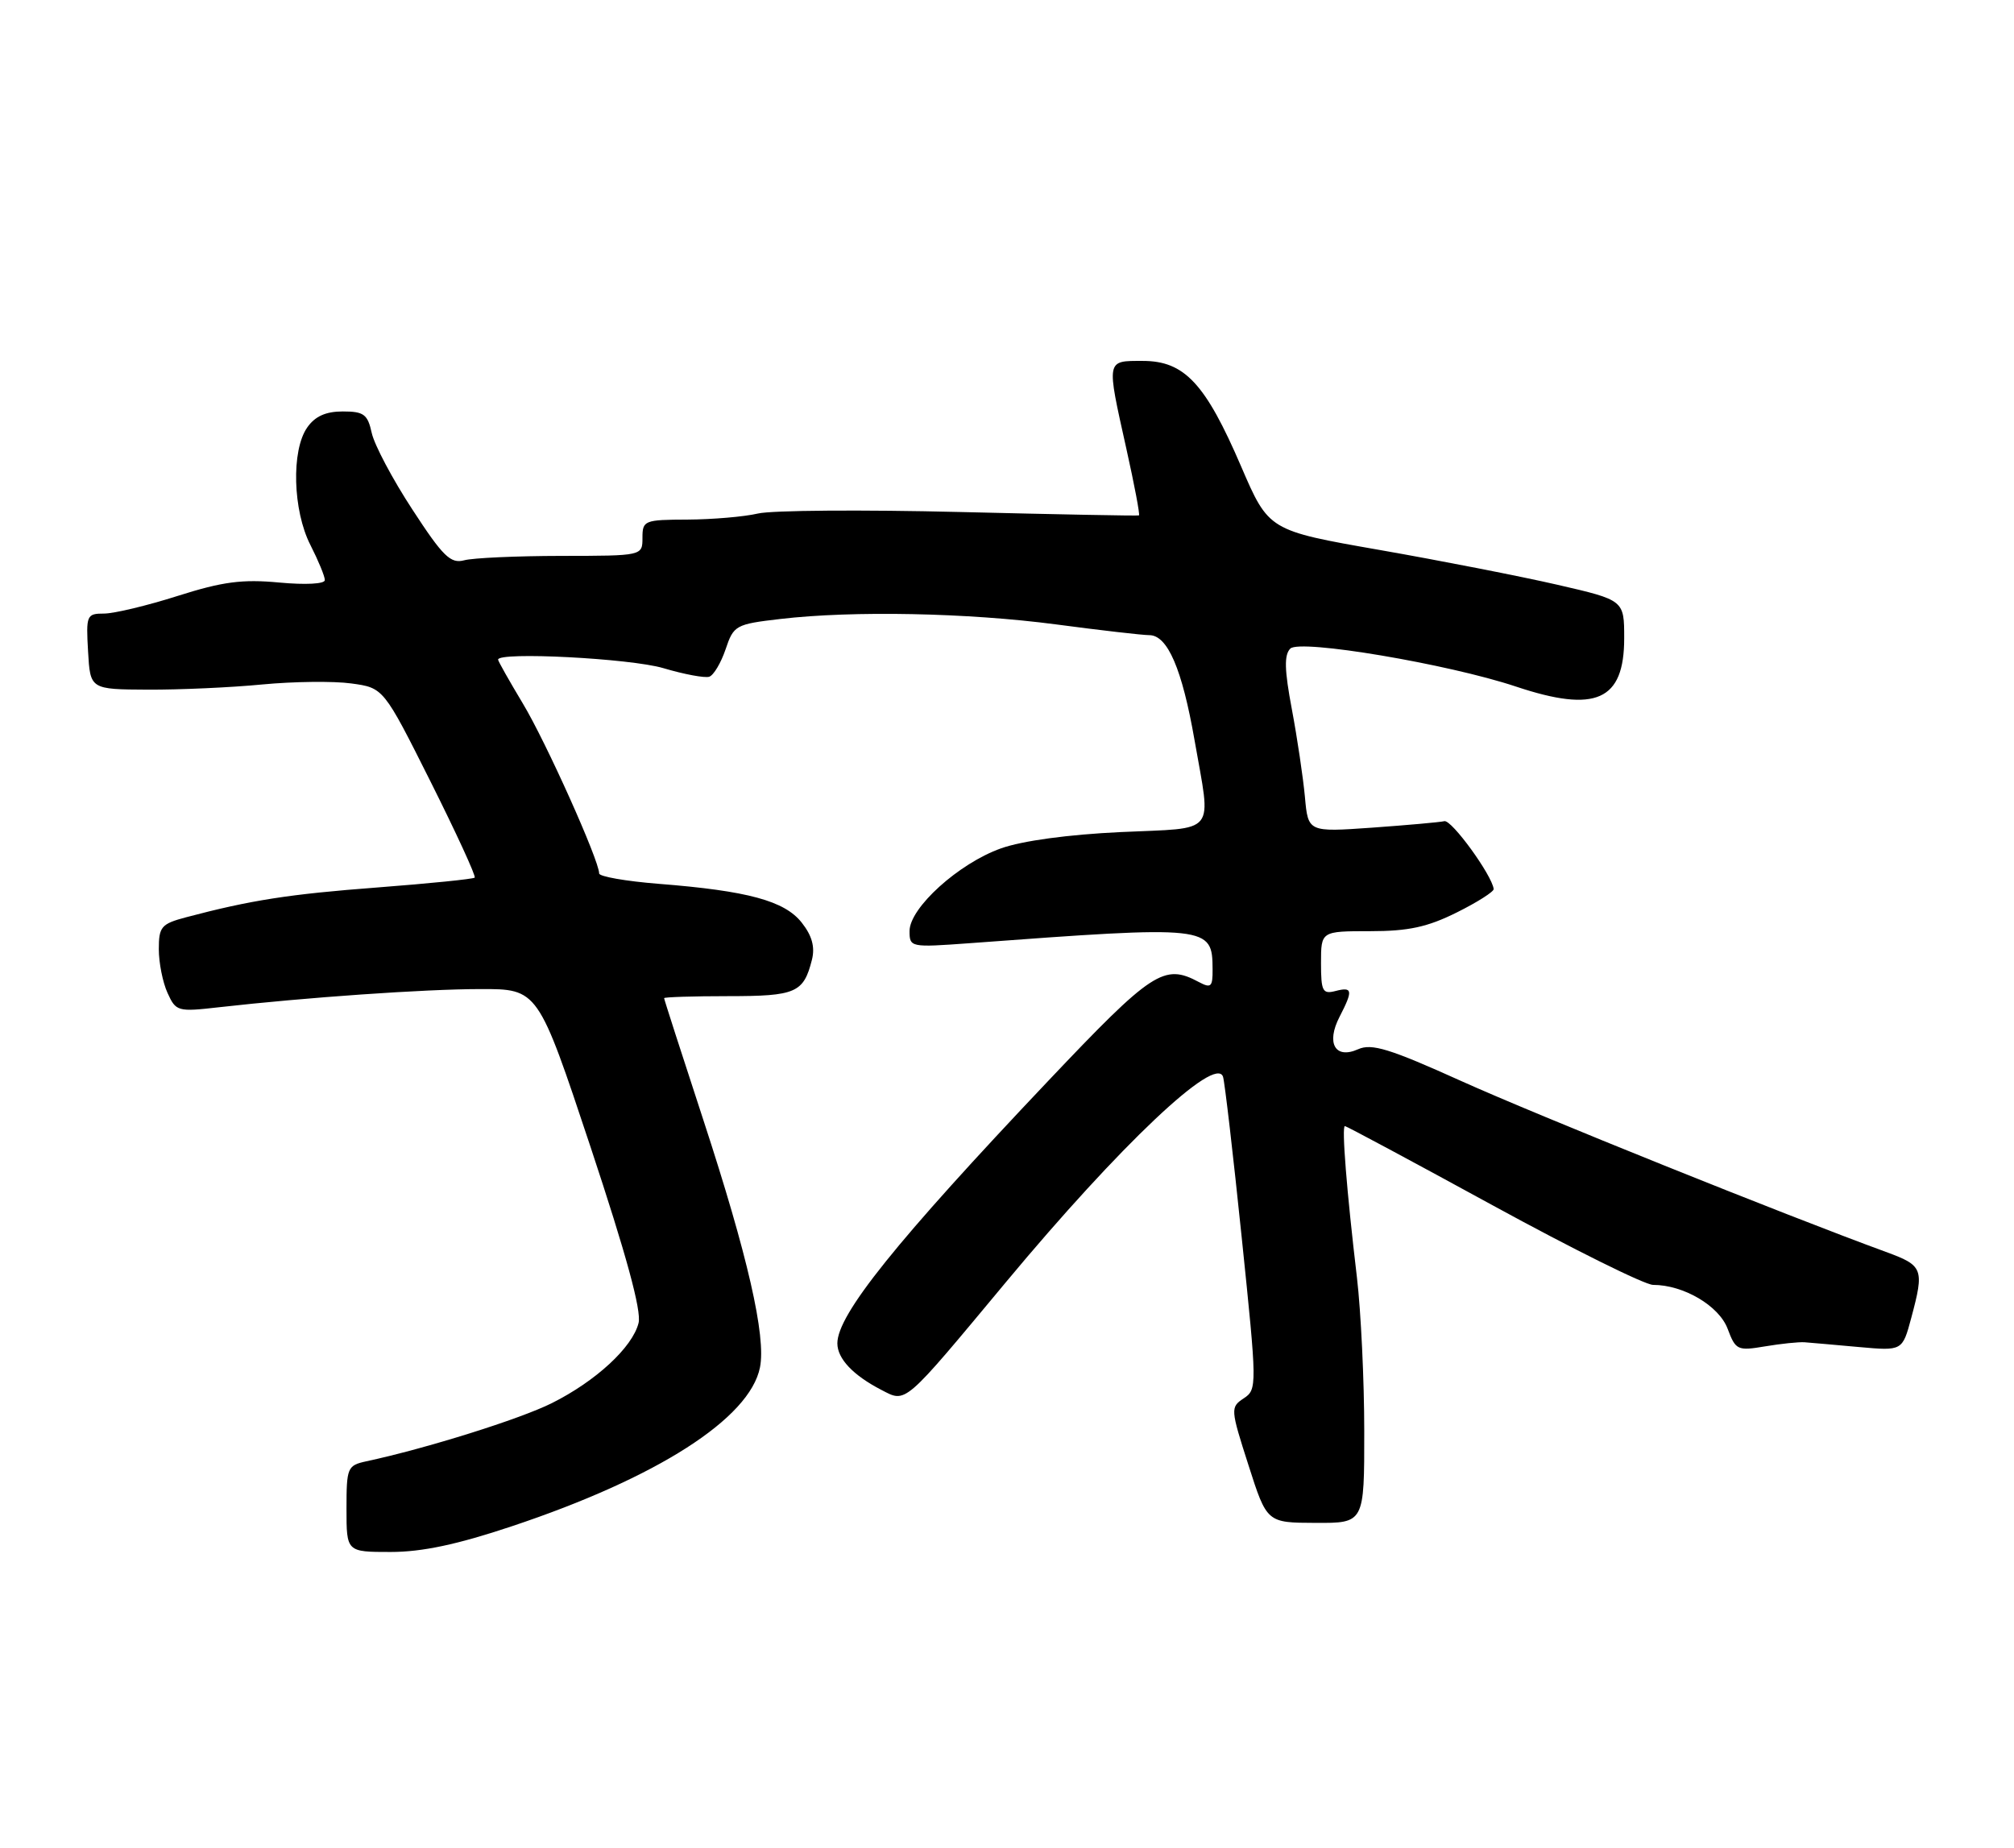 <?xml version="1.0" encoding="UTF-8" standalone="no"?>
<!DOCTYPE svg PUBLIC "-//W3C//DTD SVG 1.1//EN" "http://www.w3.org/Graphics/SVG/1.1/DTD/svg11.dtd" >
<svg xmlns="http://www.w3.org/2000/svg" xmlns:xlink="http://www.w3.org/1999/xlink" version="1.1" viewBox="0 0 279 256">
 <g >
 <path fill="currentColor"
d=" M 70.87 211.45 C 91.03 204.73 103.87 196.51 105.28 189.43 C 106.14 185.13 103.58 173.93 97.44 155.17 C 94.45 146.04 92.00 138.44 92.00 138.28 C 92.00 138.13 95.99 138.00 100.88 138.00 C 110.27 138.00 111.32 137.54 112.48 132.95 C 112.92 131.18 112.49 129.62 111.06 127.81 C 108.69 124.80 103.59 123.41 91.25 122.44 C 86.71 122.08 83.00 121.43 83.00 121.00 C 83.00 119.19 75.62 102.75 72.43 97.46 C 70.55 94.32 69.00 91.59 69.00 91.38 C 69.00 90.26 87.34 91.21 91.89 92.56 C 94.78 93.42 97.64 93.95 98.25 93.75 C 98.86 93.55 99.88 91.83 100.52 89.94 C 101.63 86.63 101.91 86.47 108.09 85.75 C 118.16 84.57 134.06 84.89 146.29 86.50 C 152.46 87.32 158.28 87.99 159.22 87.99 C 161.75 88.00 163.76 92.68 165.48 102.54 C 167.80 115.86 168.78 114.64 155.25 115.27 C 148.01 115.61 141.64 116.47 138.66 117.53 C 132.81 119.61 126.00 125.77 126.00 128.98 C 126.00 131.24 126.14 131.26 134.25 130.67 C 167.59 128.20 167.95 128.24 167.98 134.29 C 168.00 136.73 167.76 136.94 166.07 136.04 C 161.25 133.46 159.63 134.52 145.20 149.75 C 124.14 171.98 116.00 182.11 116.00 186.10 C 116.00 188.22 118.18 190.52 122.08 192.54 C 125.58 194.35 125.03 194.83 139.37 177.60 C 155.18 158.61 168.44 146.07 169.43 149.18 C 169.66 149.91 170.83 159.94 172.02 171.48 C 174.15 192.07 174.16 192.48 172.29 193.72 C 170.44 194.95 170.45 195.19 172.95 202.97 C 175.50 210.95 175.50 210.95 182.25 210.97 C 189.00 211.00 189.00 211.00 188.99 198.25 C 188.99 191.24 188.53 181.68 187.98 177.00 C 186.56 165.02 185.84 156.00 186.31 156.00 C 186.52 156.00 195.75 160.95 206.82 167.00 C 217.89 173.05 227.87 178.00 229.00 178.00 C 233.22 178.00 238.13 180.89 239.33 184.08 C 240.44 187.04 240.70 187.16 244.50 186.52 C 246.70 186.15 249.18 185.89 250.00 185.95 C 250.82 186.01 254.21 186.31 257.52 186.61 C 263.54 187.15 263.54 187.15 264.77 182.56 C 266.59 175.76 266.42 175.32 261.25 173.43 C 247.36 168.35 212.96 154.51 202.45 149.77 C 192.50 145.28 190.01 144.51 188.13 145.36 C 184.96 146.77 183.68 144.52 185.57 140.86 C 187.46 137.20 187.38 136.67 185.00 137.29 C 183.22 137.75 183.00 137.32 183.00 133.41 C 183.00 129.00 183.00 129.00 189.80 129.00 C 195.12 129.00 197.74 128.43 201.80 126.41 C 204.66 124.99 206.96 123.52 206.92 123.16 C 206.69 121.24 201.10 113.54 200.09 113.76 C 199.45 113.91 194.93 114.31 190.06 114.66 C 181.21 115.28 181.21 115.28 180.77 110.39 C 180.52 107.70 179.71 102.24 178.96 98.25 C 177.93 92.79 177.88 90.72 178.75 89.85 C 180.08 88.52 200.61 91.98 210.00 95.11 C 221.08 98.81 225.00 97.06 225.00 88.42 C 225.00 83.14 225.00 83.14 215.75 81.01 C 210.66 79.84 199.58 77.67 191.13 76.19 C 175.76 73.50 175.76 73.50 171.93 64.61 C 166.99 53.12 164.08 50.00 158.31 50.00 C 153.20 50.00 153.26 49.70 156.03 62.14 C 157.15 67.16 157.94 71.33 157.78 71.40 C 157.63 71.48 146.47 71.26 133.00 70.93 C 119.53 70.60 106.92 70.69 105.00 71.14 C 103.08 71.59 98.69 71.96 95.25 71.98 C 89.26 72.00 89.00 72.10 89.00 74.50 C 89.00 77.00 89.00 77.00 77.75 77.01 C 71.56 77.02 65.51 77.29 64.30 77.62 C 62.42 78.12 61.36 77.09 57.13 70.59 C 54.39 66.41 51.86 61.63 51.50 59.99 C 50.93 57.39 50.40 57.00 47.48 57.00 C 45.13 57.00 43.64 57.67 42.56 59.22 C 40.33 62.40 40.56 70.72 43.00 75.50 C 44.10 77.66 45.00 79.84 45.00 80.36 C 45.00 80.90 42.34 81.04 38.67 80.70 C 33.57 80.22 30.83 80.58 24.63 82.55 C 20.39 83.90 15.79 85.00 14.41 85.00 C 12.00 85.00 11.91 85.23 12.20 90.25 C 12.50 95.50 12.50 95.50 20.50 95.54 C 24.90 95.56 32.03 95.24 36.35 94.82 C 40.66 94.41 46.21 94.34 48.66 94.68 C 53.13 95.29 53.13 95.29 59.63 108.25 C 63.20 115.38 65.96 121.38 65.76 121.58 C 65.55 121.78 59.51 122.39 52.33 122.94 C 40.05 123.87 34.74 124.70 25.75 127.08 C 22.34 127.99 22.00 128.39 22.00 131.49 C 22.00 133.37 22.54 136.10 23.21 137.56 C 24.37 140.12 24.62 140.19 30.31 139.54 C 42.45 138.17 58.76 137.03 66.52 137.02 C 74.53 137.00 74.53 137.00 81.81 158.90 C 86.75 173.78 88.89 181.60 88.46 183.28 C 87.62 186.65 82.54 191.34 76.43 194.39 C 72.02 196.59 59.16 200.63 50.75 202.44 C 48.12 203.01 48.00 203.31 48.00 209.02 C 48.00 215.00 48.00 215.00 54.12 215.00 C 58.47 215.00 63.33 213.97 70.87 211.45 Z "/>
</g>
</svg>